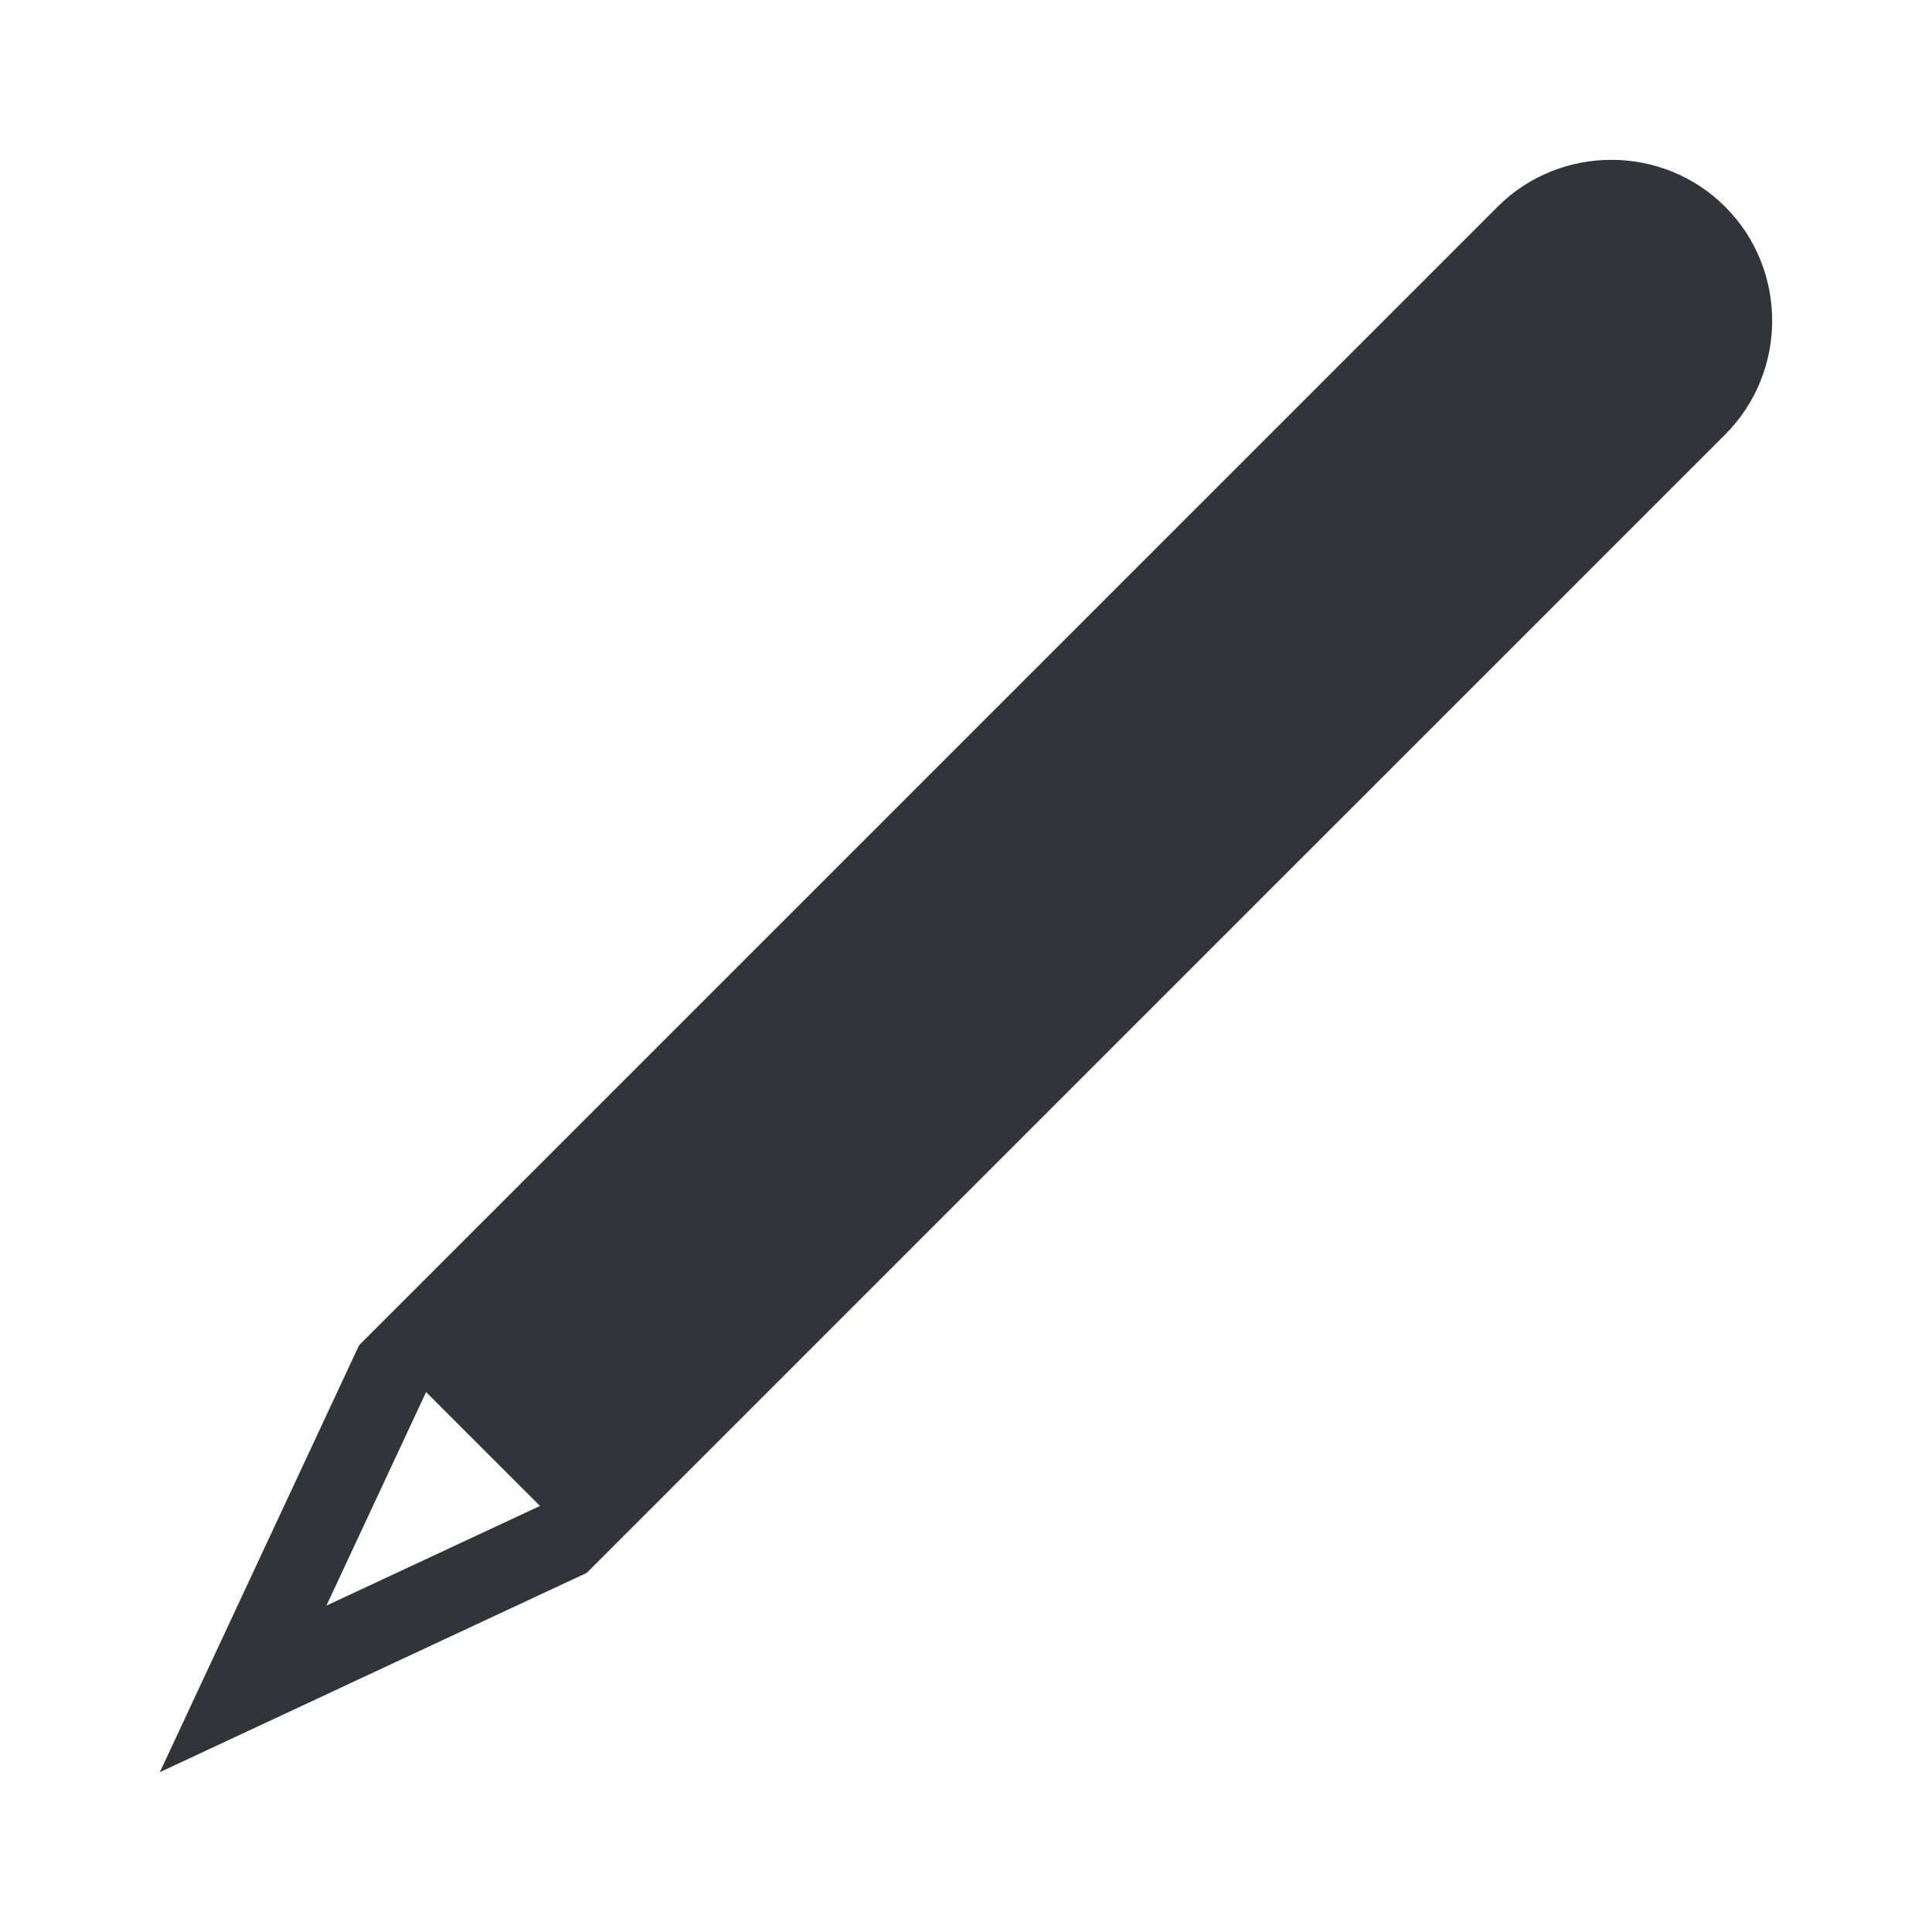 <?xml version="1.0" encoding="utf-8"?>
<!-- Generator: Adobe Illustrator 16.0.0, SVG Export Plug-In . SVG Version: 6.00 Build 0)  -->
<!DOCTYPE svg PUBLIC "-//W3C//DTD SVG 1.1//EN" "http://www.w3.org/Graphics/SVG/1.1/DTD/svg11.dtd">
<svg version="1.1" id="Layer_1" xmlns="http://www.w3.org/2000/svg" xmlns:xlink="http://www.w3.org/1999/xlink" x="0px" y="0px"
	 width="48px" height="48px" viewBox="0 0 48 48" enable-background="new 0 0 48 48" xml:space="preserve">
<path fill="#333439" d="M42.862,5.138c-0.777-0.778-1.803-1.167-2.828-1.167s-2.051,0.389-2.828,1.167L8.921,33.422l-4.95,10.607
	l10.606-4.951l28.285-28.283C44.418,9.239,44.418,6.694,42.862,5.138z M8.11,39.891l2.475-5.303l0.001-0.002l2.829,2.828
	l-0.001,0.002L8.11,39.891z"/>
</svg>
